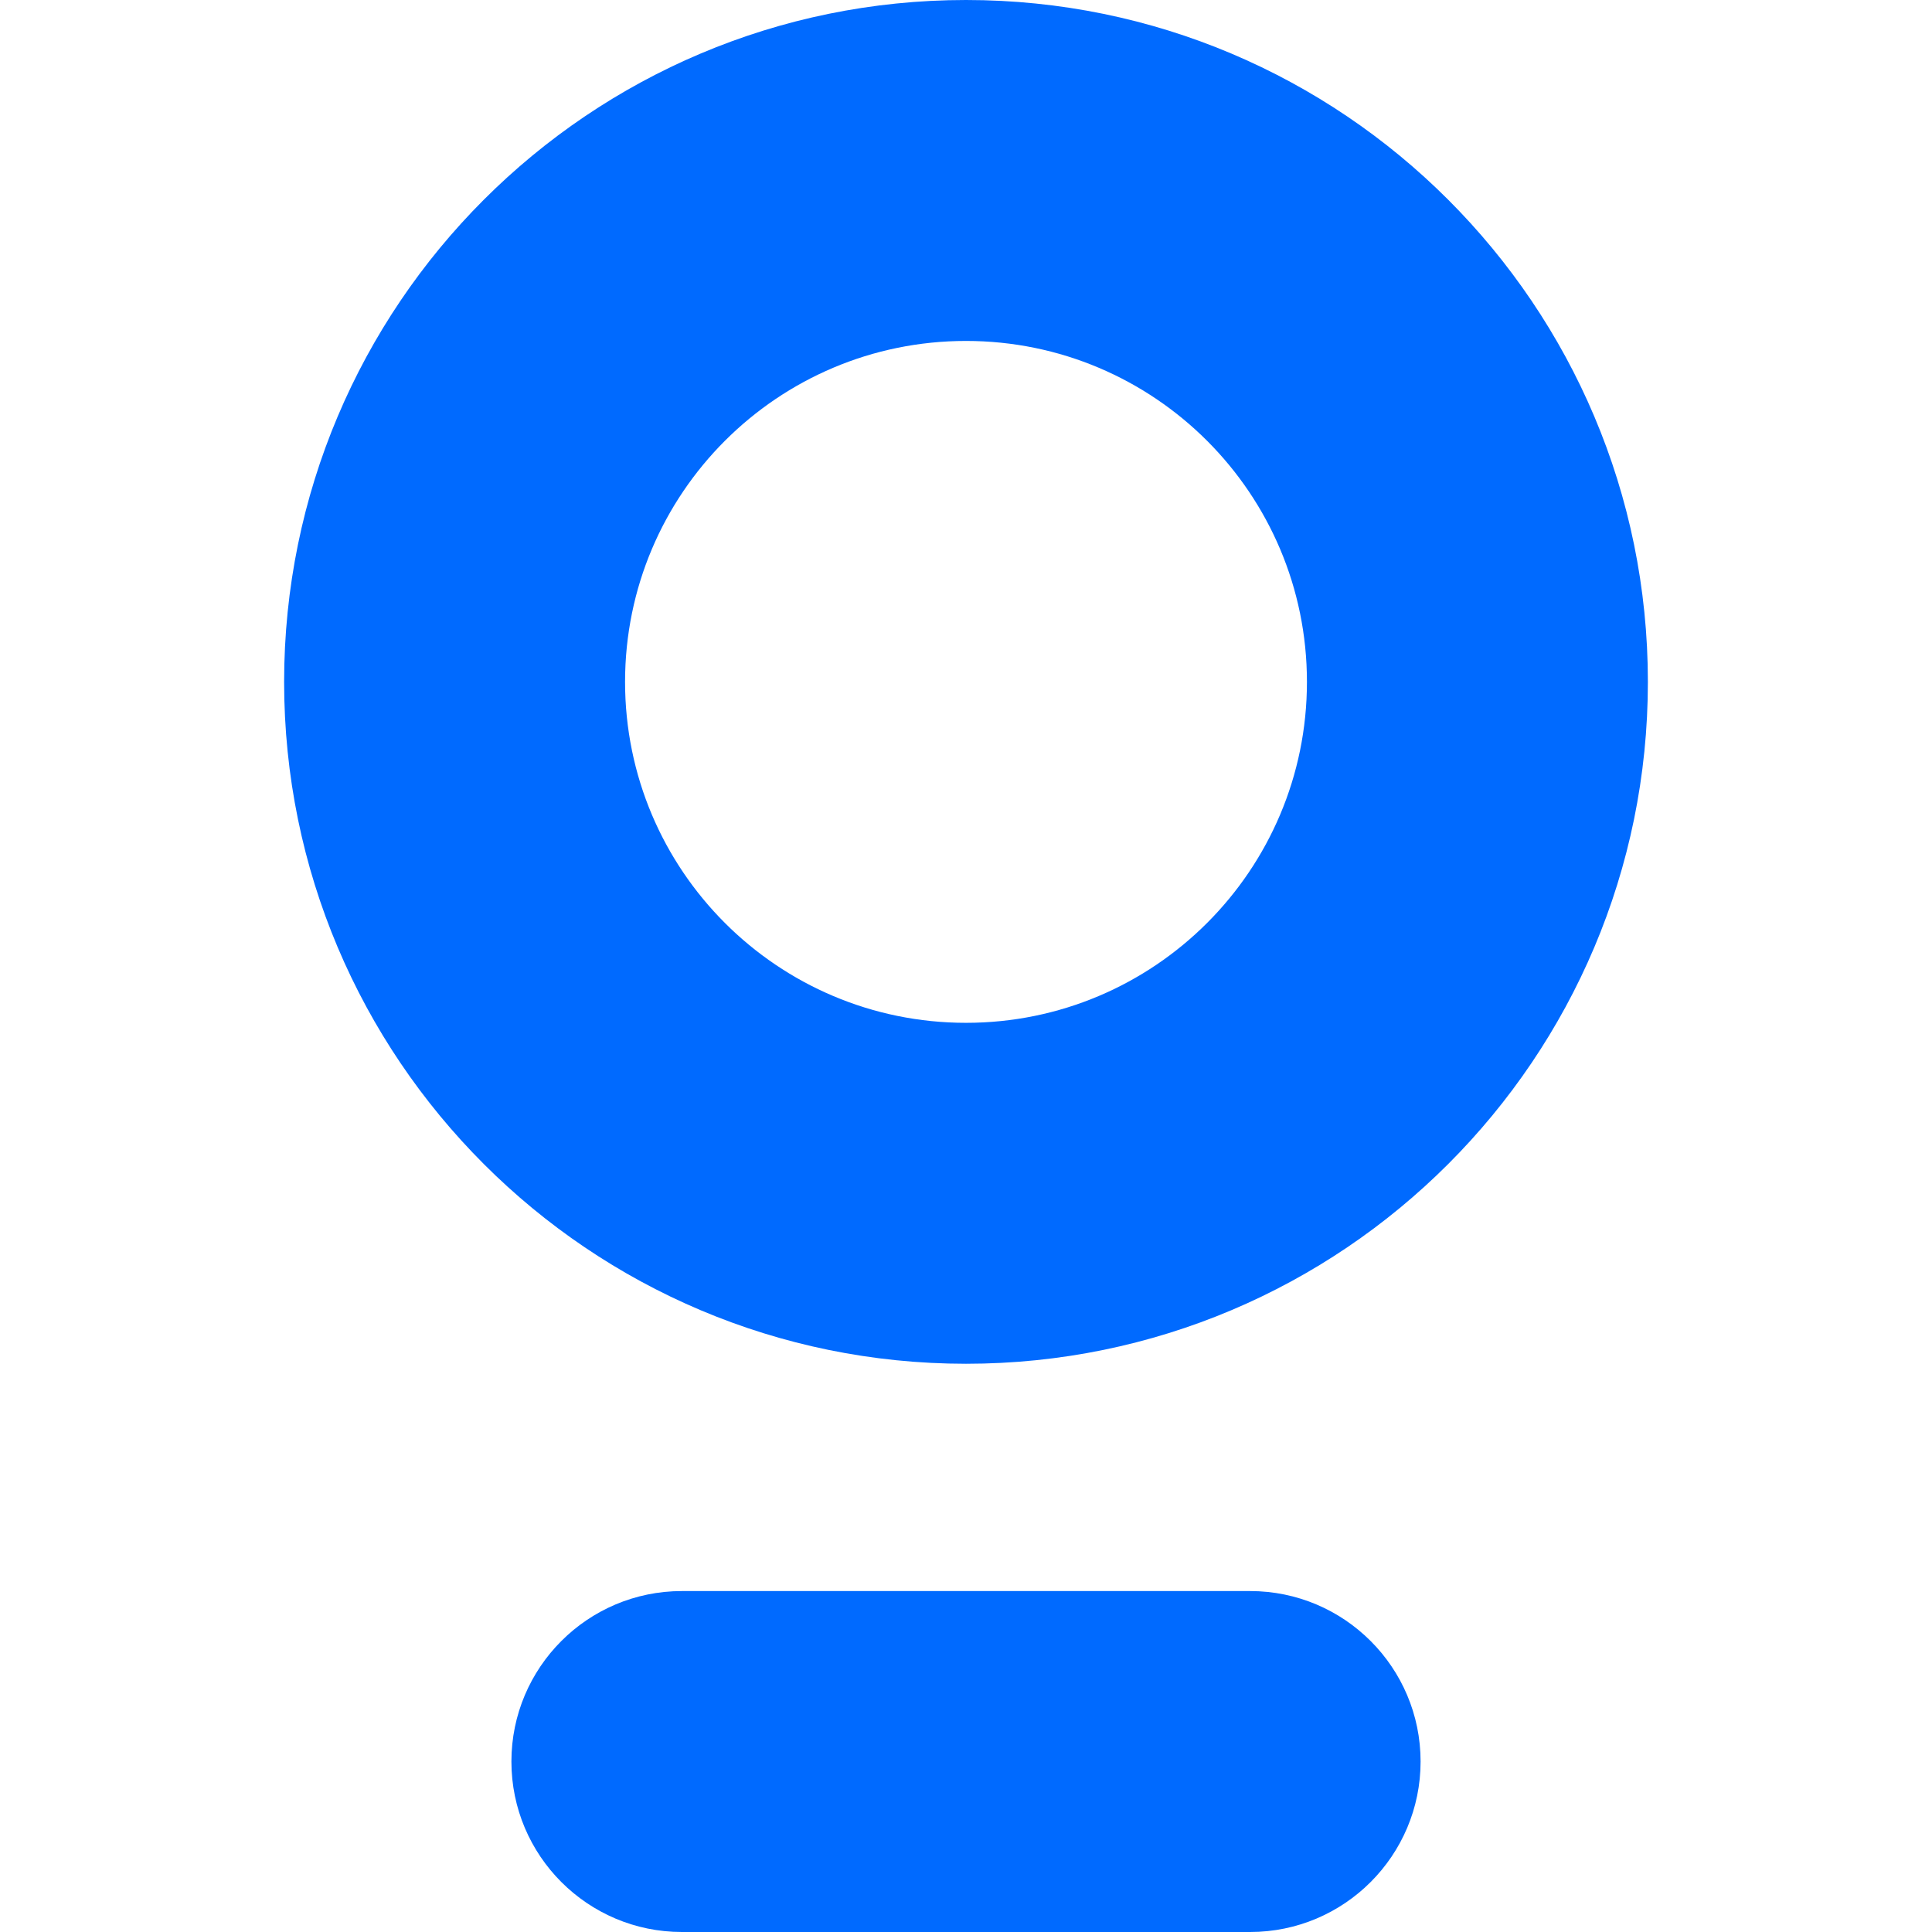 <svg width="12" height="12" viewBox="0 0 12 17" fill="none" xmlns="http://www.w3.org/2000/svg">
    <path fill-rule="evenodd" clip-rule="evenodd" d="M12 6C12 9.314 9.314 12 6 12C2.686 12 0 9.314 0 6C0 2.686 2.686 0 6 0C9.314 0 12 2.686 12 6ZM9 6C9 7.657 7.657 9 6 9C4.343 9 3 7.657 3 6C3 4.343 4.343 3 6 3C7.657 3 9 4.343 9 6Z" fill="#006AFF" />
    <path d="M3.5 14C2.672 14 2 14.672 2 15.5C2 16.328 2.672 17 3.5 17H8.5C9.328 17 10 16.328 10 15.5C10 14.672 9.328 14 8.5 14H3.5Z" fill="#006AFF" />
</svg>
